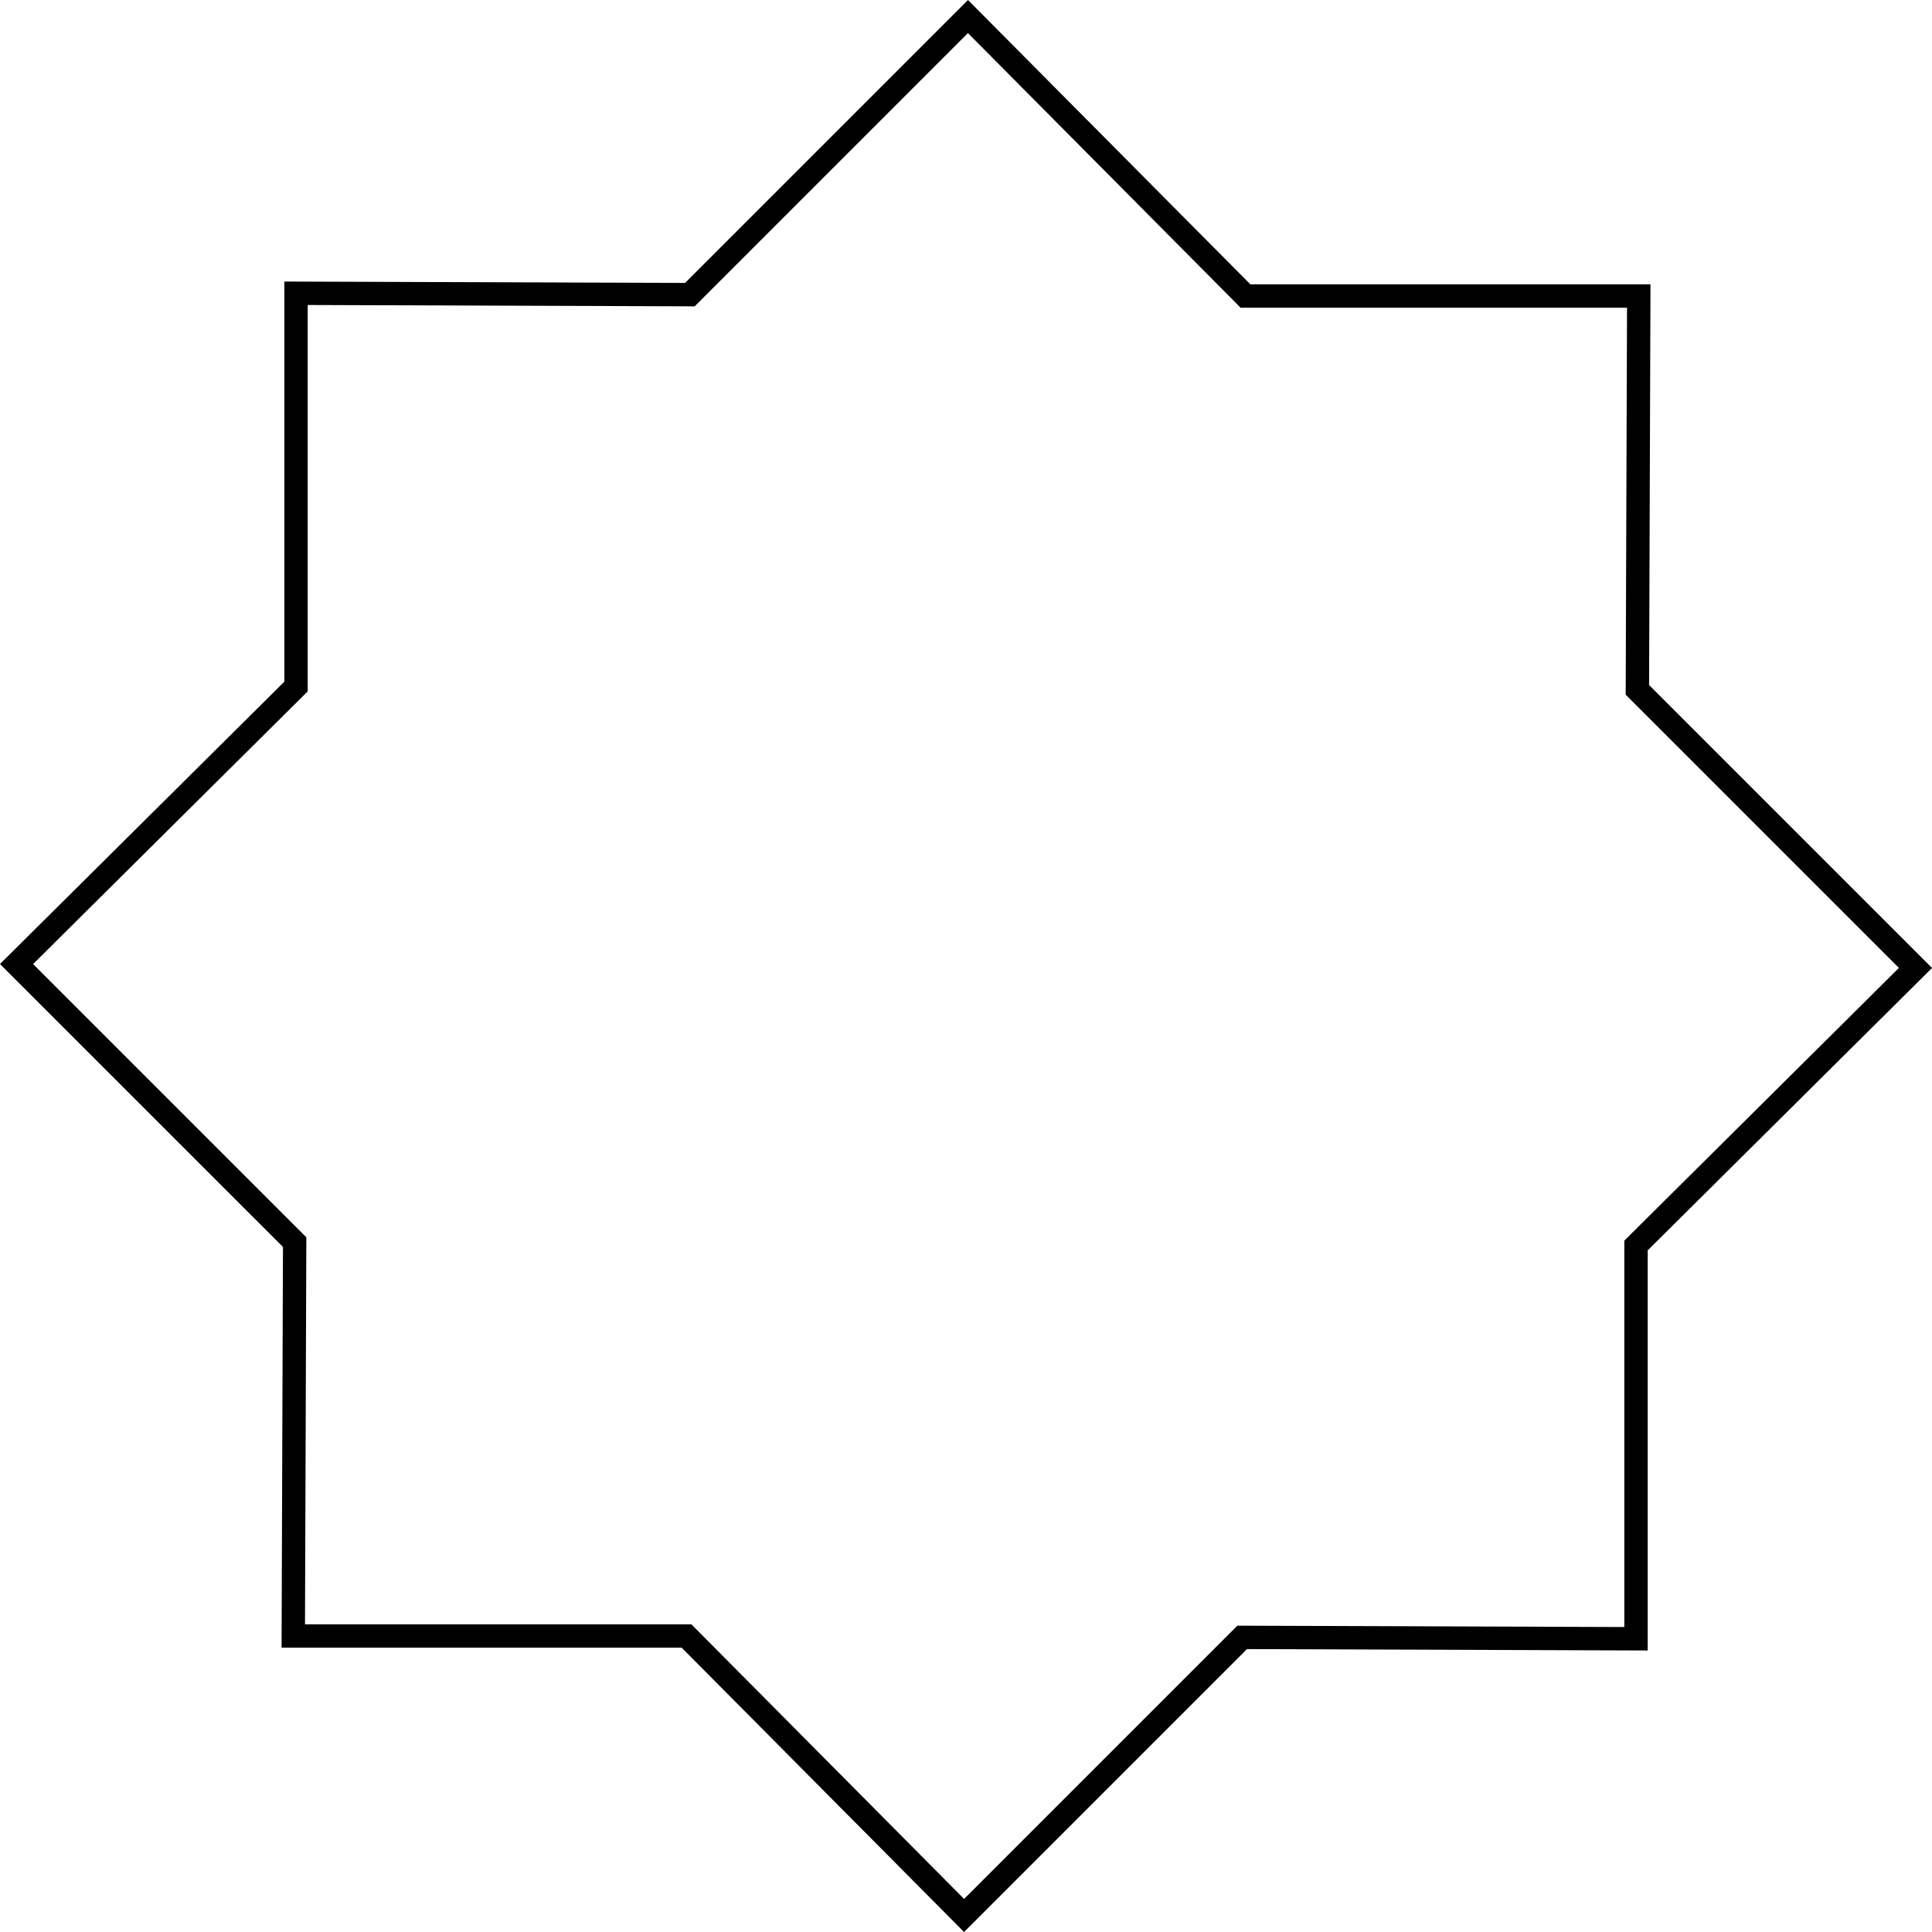 <?xml version="1.0" encoding="UTF-8"?>
<svg id="Layer_2" data-name="Layer 2" xmlns="http://www.w3.org/2000/svg" viewBox="0 0 749.62 749.62">
  <g id="Elements">
    <path d="M374.05,749.62l-109.56-110.32H109.25l.54-155.48L0,374.04l110.33-109.55V109.24l155.48.54L375.58,0l109.56,110.32h155.25l-.54,155.48,109.78,109.78-110.32,109.56v155.25l-155.48-.54-109.78,109.78ZM118.34,630.24h149.92l105.81,106.55,106.02-106.02,150.15.52v-149.92l106.54-105.81-106.01-106.01.52-150.15h-149.92L375.56,12.84l-106.02,106.02-150.15-.52v149.92L12.84,374.06l106.02,106.02-.52,150.15Z"/>
  </g>
</svg>